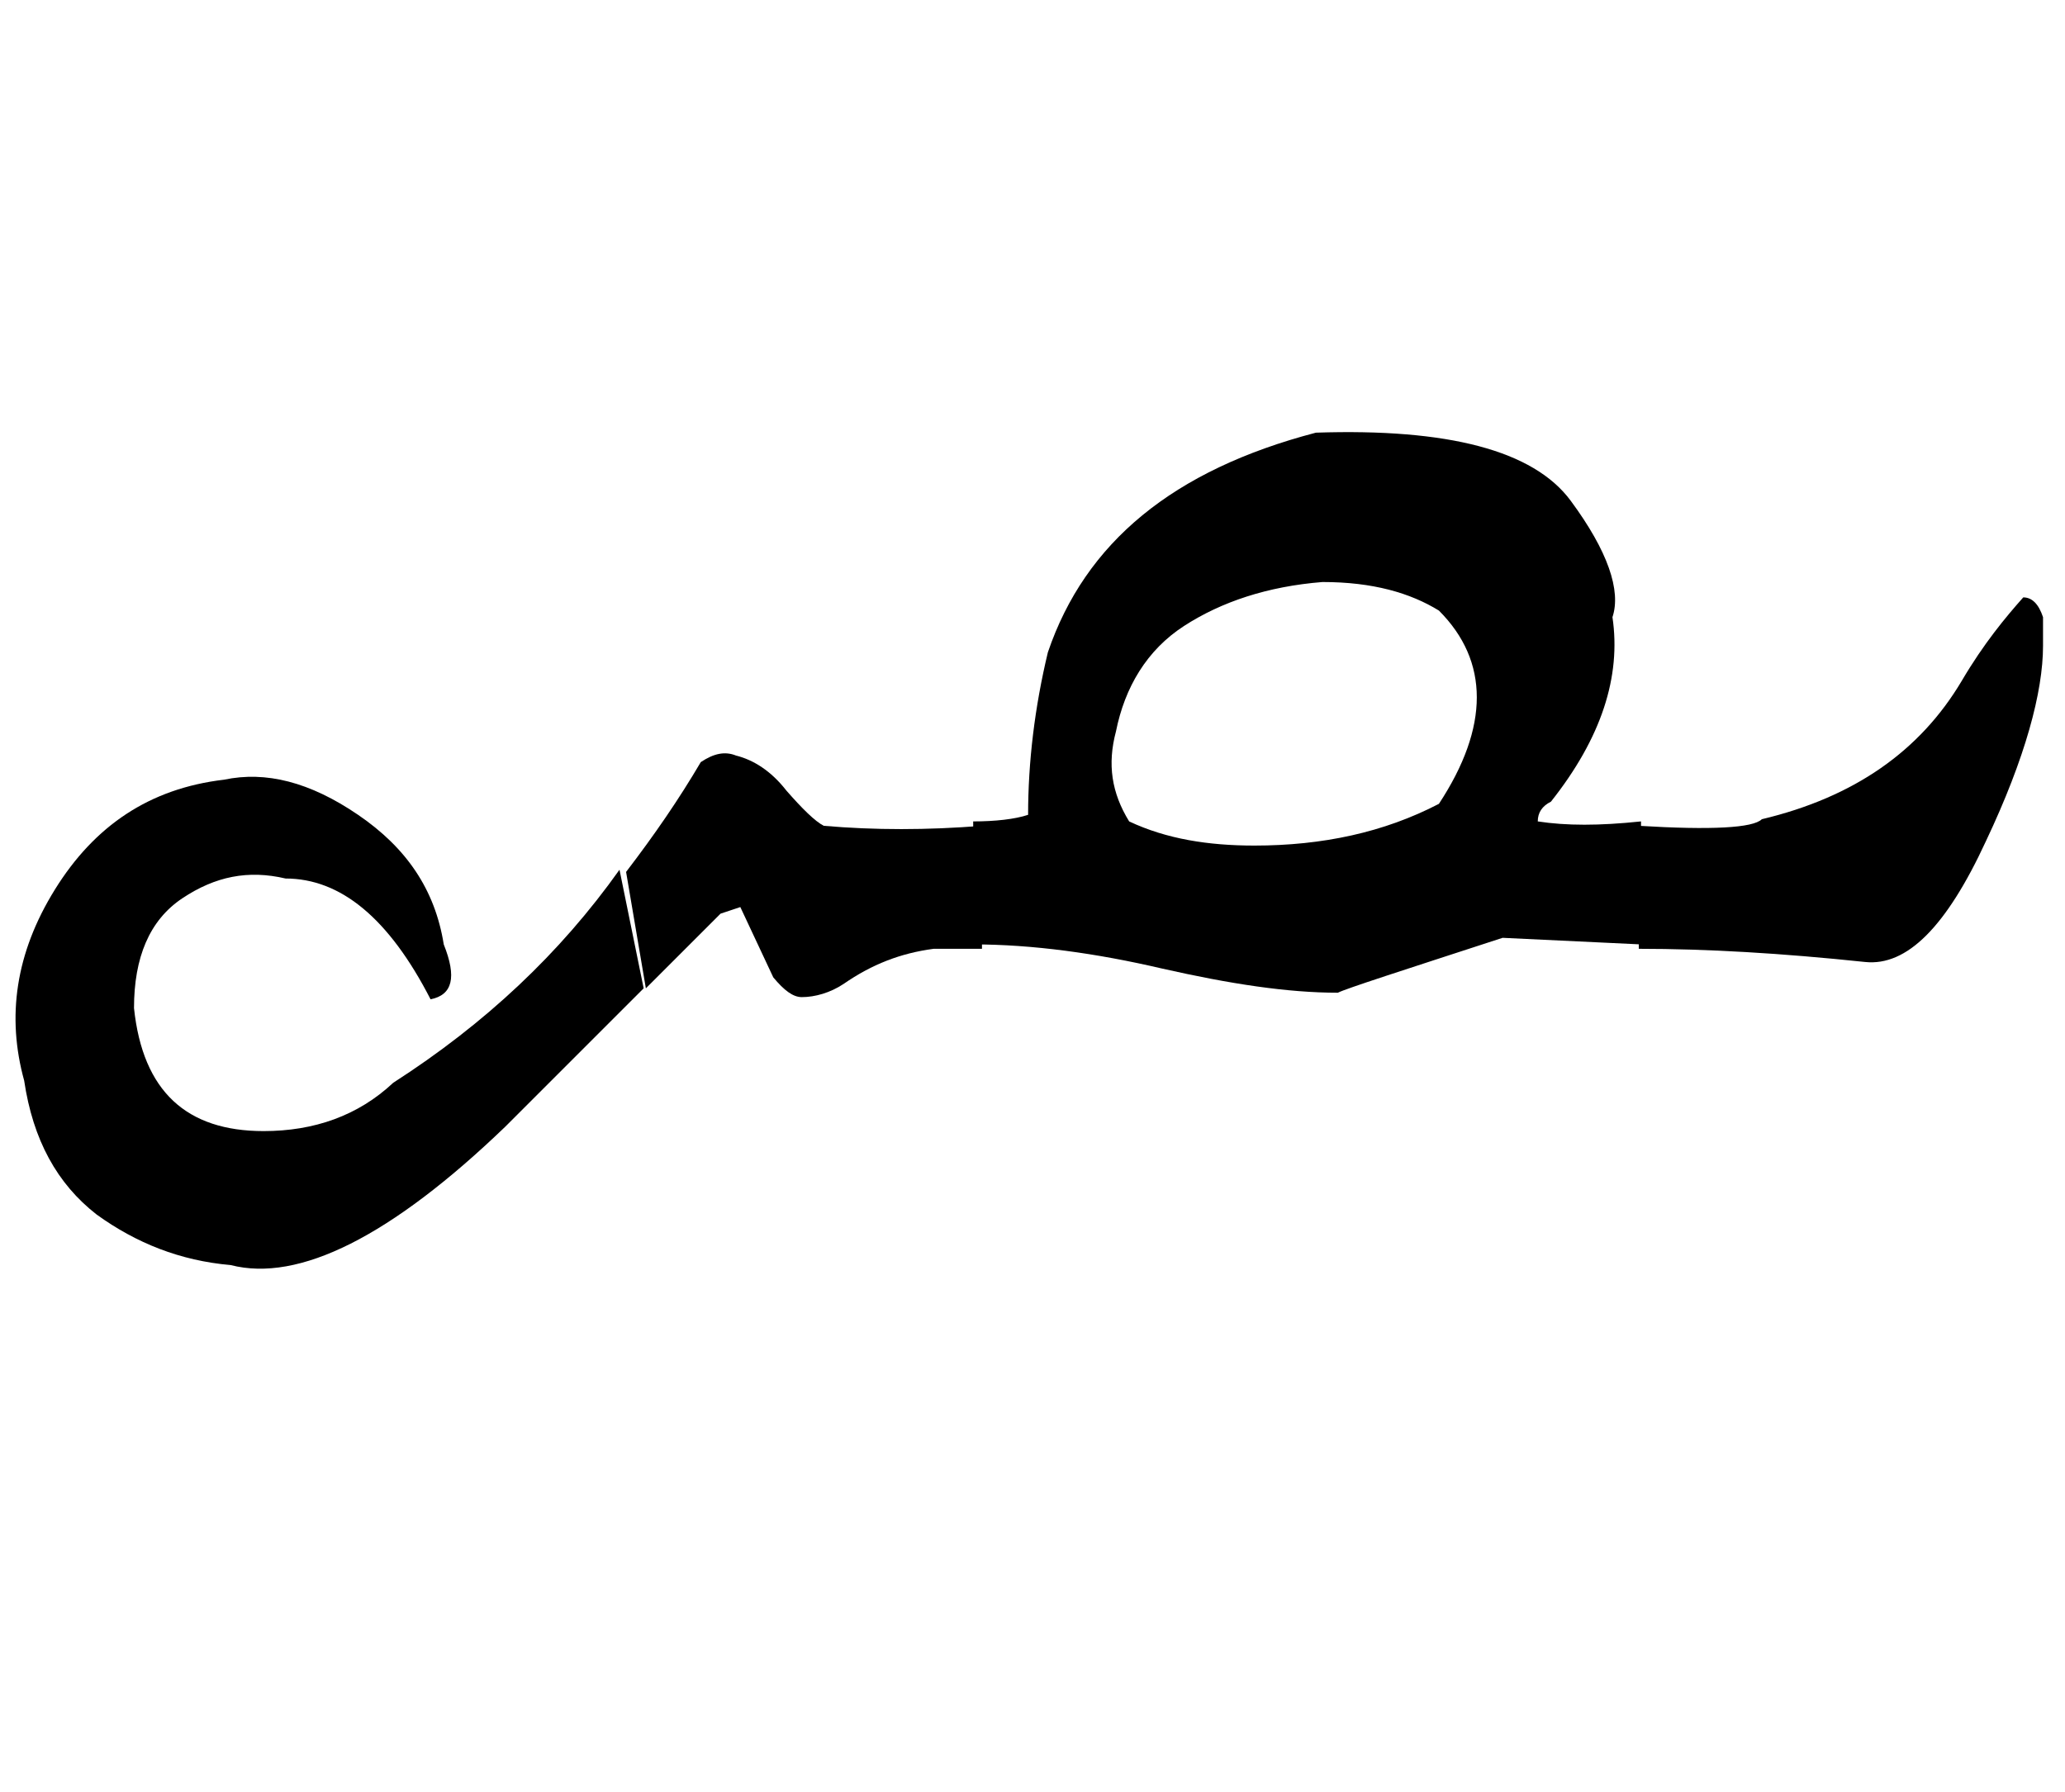 <?xml version="1.0" encoding="utf-8"?>
<!-- Generator: Adobe Illustrator 22.0.0, SVG Export Plug-In . SVG Version: 6.00 Build 0)  -->
<svg version="1.1" id="图层_1" xmlns="http://www.w3.org/2000/svg" xmlns:xlink="http://www.w3.org/1999/xlink" x="0px" y="0px"
	 viewBox="0 0 94 81.6" style="enable-background:new 0 0 94 81.6;" xml:space="preserve">
<g>
	<path d="M29.3,45c-1.5,1.5-3.5,3.5-6.3,6.3c-5.2,5-9.4,7.1-12.5,6.3c-2.3-0.2-4.3-1-6.1-2.3c-1.8-1.4-2.9-3.4-3.3-6.1
		c-0.8-2.9-0.4-5.8,1.4-8.7c1.8-2.9,4.3-4.6,7.7-5c1.9-0.4,3.9,0.1,6.1,1.6c2.2,1.5,3.5,3.4,3.9,5.9c0.6,1.5,0.4,2.3-0.6,2.5
		C17.7,41.8,15.5,40,13,40c-1.7-0.4-3.2-0.1-4.7,0.9c-1.5,1-2.2,2.7-2.2,5c0.4,3.8,2.4,5.6,5.9,5.6c2.3,0,4.3-0.7,5.9-2.2
		c4.2-2.7,7.6-5.9,10.3-9.7L29.3,45z M33.7,41.3l-0.9,0.3c-0.6,0.6-1.8,1.8-3.4,3.4l-0.9-5.3c1.3-1.7,2.4-3.3,3.4-5
		c0.6-0.4,1.1-0.5,1.6-0.3c0.8,0.2,1.6,0.7,2.3,1.6c0.7,0.8,1.3,1.4,1.7,1.6c2.3,0.2,4.7,0.2,7.2,0v5.6h-2.2
		c-1.5,0.2-2.8,0.7-4.1,1.6c-0.6,0.4-1.3,0.6-1.9,0.6c-0.4,0-0.8-0.3-1.3-0.9L33.7,41.3z"/>
	<path d="M47.7,29.7c1.7-5,5.7-8.3,12.2-10c6-0.2,9.9,0.8,11.6,3.1c1.7,2.3,2.3,4.1,1.9,5.3c0.4,2.7-0.5,5.5-2.8,8.4
		c-0.4,0.2-0.6,0.5-0.6,0.9c1.3,0.2,2.8,0.2,4.7,0v5.6l-6.3-0.3c-4.6,1.5-7.1,2.3-7.5,2.5c-2.3,0-4.9-0.4-8-1.1
		c-3-0.7-5.9-1.1-8.6-1.1v-5.6c1,0,1.9-0.1,2.5-0.3C46.8,34.7,47.1,32.2,47.7,29.7z M57.1,38.5c3.1,0,5.9-0.6,8.4-1.9
		c2.3-3.5,2.3-6.5,0-8.8c-1.3-0.8-3-1.3-5.3-1.3c-2.5,0.2-4.6,0.9-6.3,2c-1.7,1.1-2.7,2.8-3.1,4.8c-0.4,1.5-0.2,2.8,0.6,4.1
		C53.1,38.2,55,38.5,57.1,38.5z M90.4,38.3c-1.8,3.9-3.6,5.7-5.5,5.5c-3.8-0.4-7.2-0.6-10.3-0.6v-5.6c3.3,0.2,5.2,0.1,5.6-0.3
		c4.2-1,7.2-3.1,9.1-6.3c1-1.7,2-2.9,2.8-3.8c0.4,0,0.7,0.3,0.9,0.9v1.3C93,31.5,92.2,34.5,90.4,38.3z"/>
</g>
</svg>
